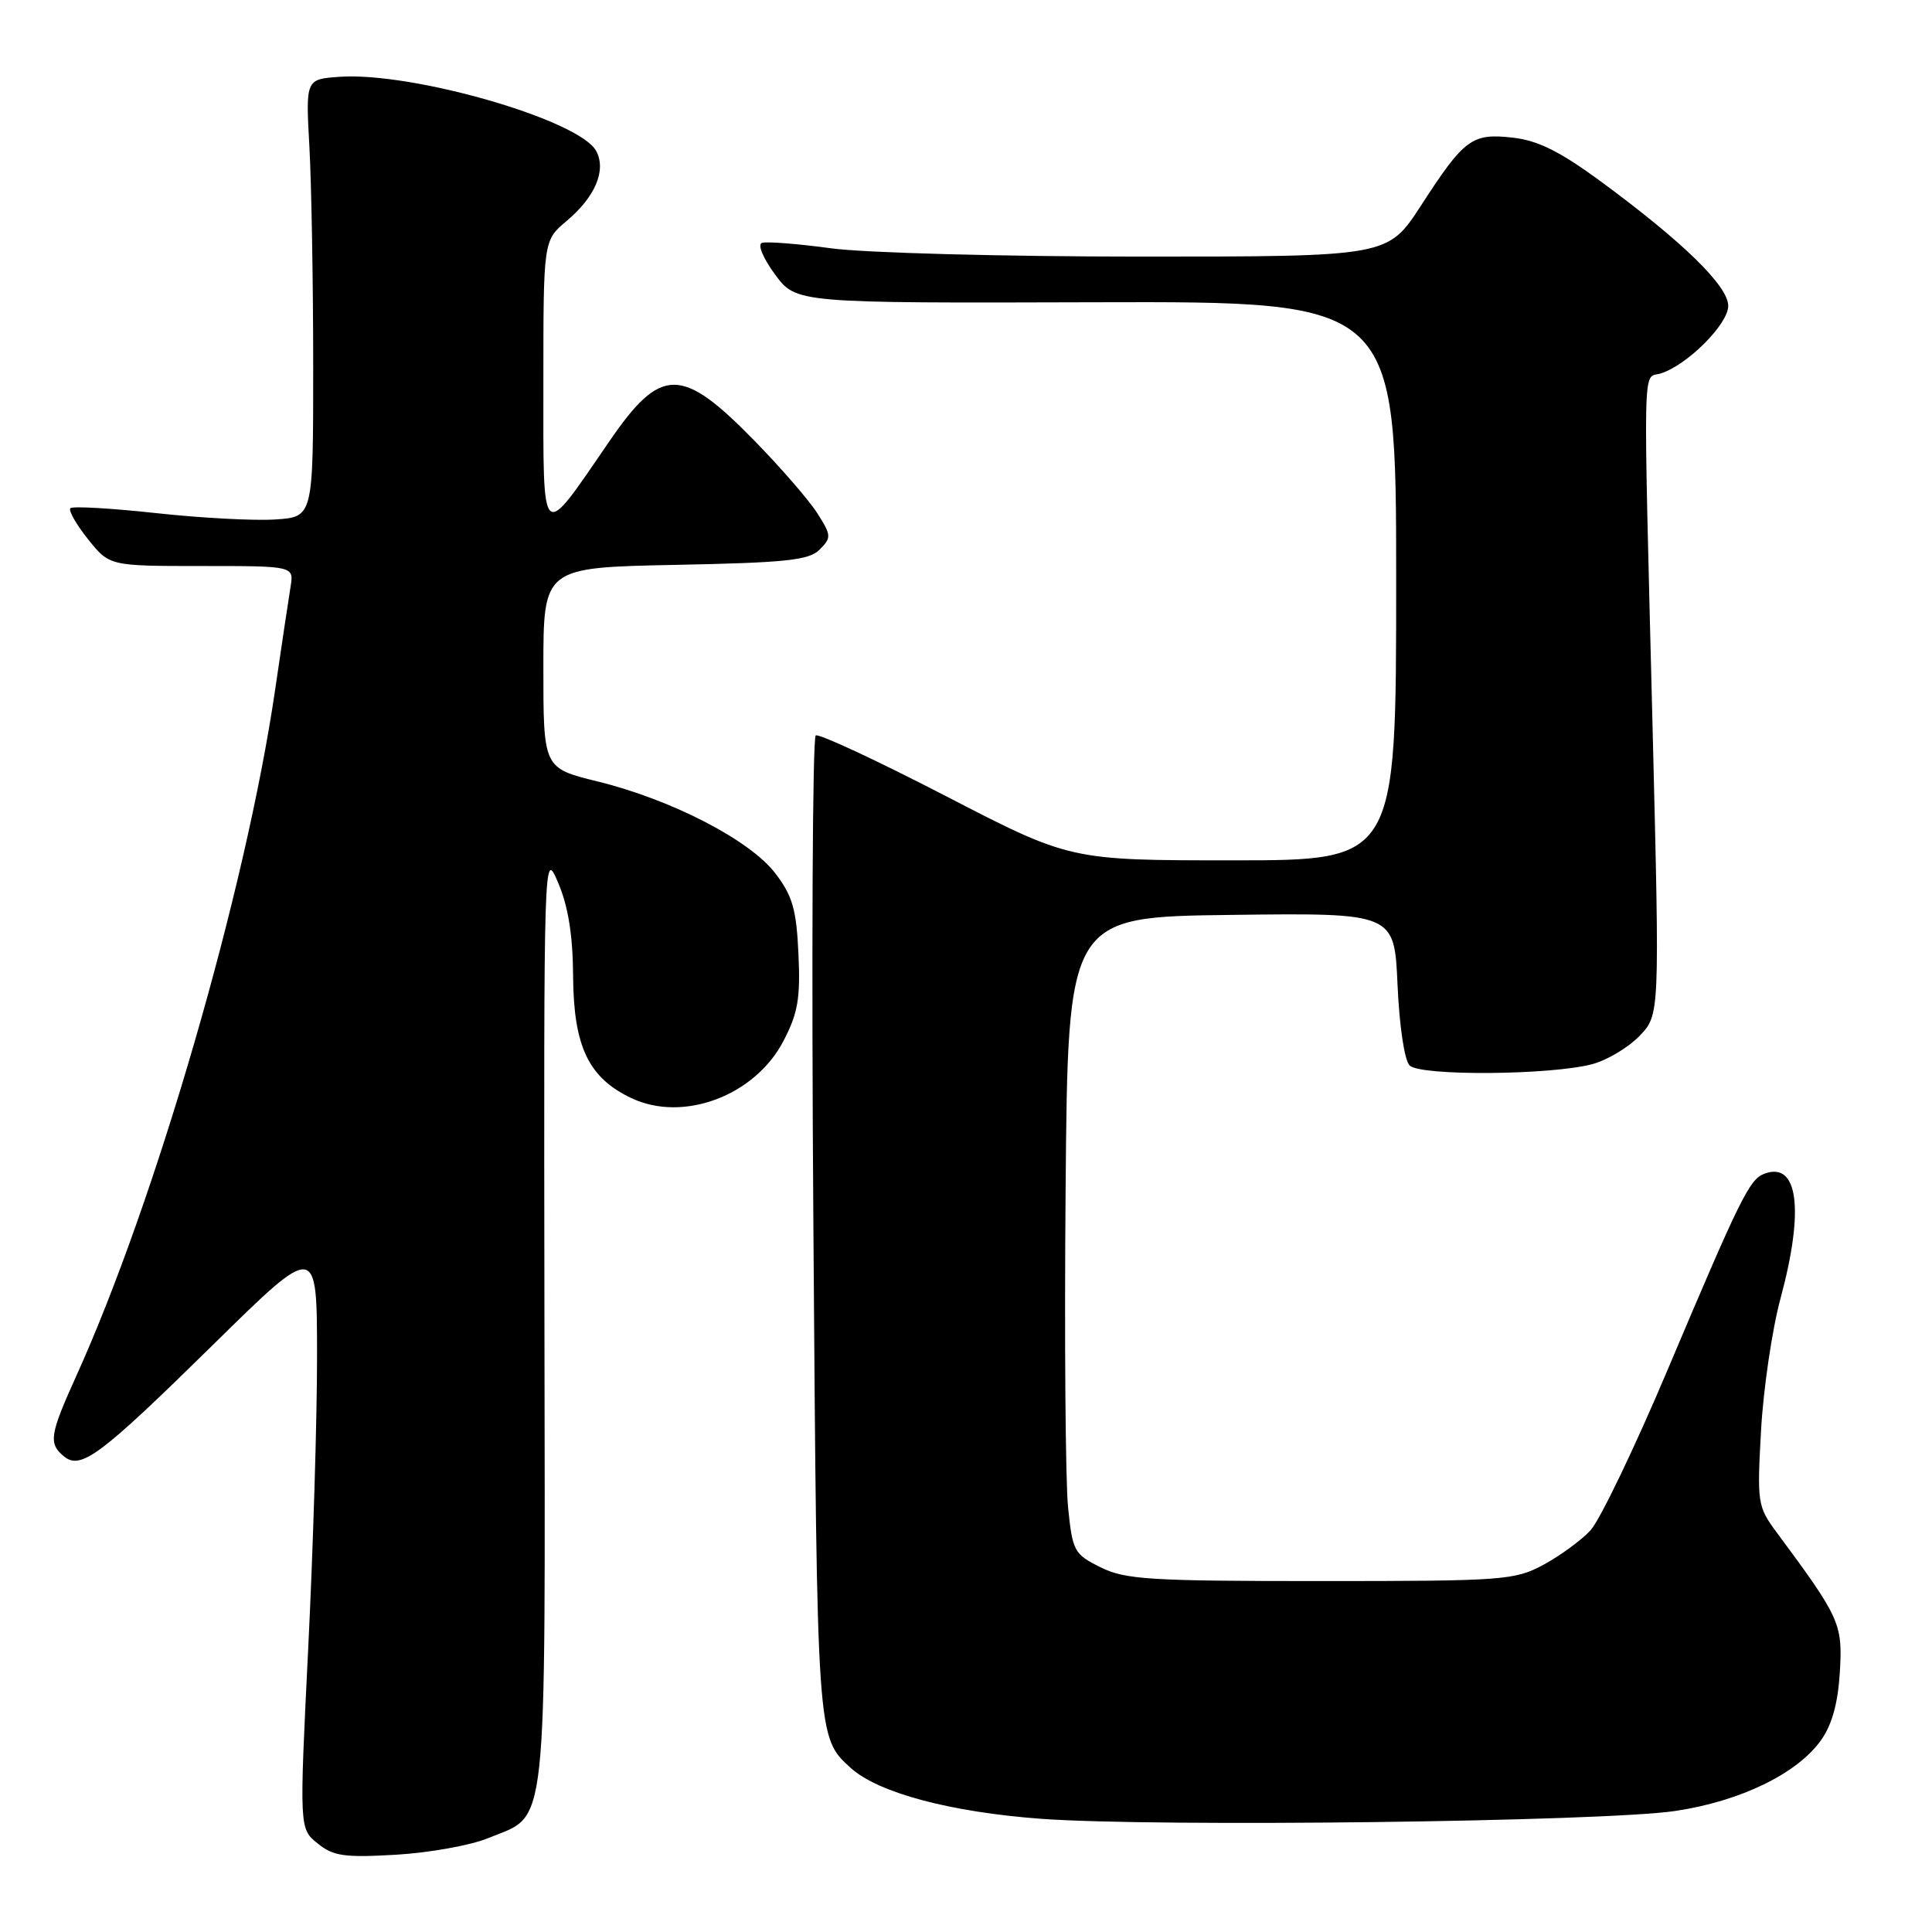 <?xml version="1.0" encoding="UTF-8" standalone="no"?>
<!DOCTYPE svg PUBLIC "-//W3C//DTD SVG 1.1//EN" "http://www.w3.org/Graphics/SVG/1.1/DTD/svg11.dtd" >
<svg xmlns="http://www.w3.org/2000/svg" xmlns:xlink="http://www.w3.org/1999/xlink" version="1.1" viewBox="0 0 256 256">
 <g >
 <path fill="currentColor"
d=" M 64.69 243.56 C 72.69 240.26 72.24 244.43 72.14 174.61 C 72.05 112.54 72.06 112.50 73.97 117.00 C 75.29 120.10 75.91 123.95 75.94 129.38 C 76.01 138.68 77.99 142.82 83.65 145.50 C 90.52 148.77 100.03 145.20 103.81 137.94 C 105.73 134.26 106.07 132.28 105.80 126.41 C 105.53 120.51 105.02 118.71 102.74 115.73 C 99.38 111.32 88.99 105.95 79.16 103.54 C 72.00 101.78 72.00 101.78 72.00 88.49 C 72.00 75.20 72.00 75.20 89.47 74.85 C 104.17 74.56 107.20 74.24 108.61 72.82 C 110.18 71.25 110.16 70.94 108.32 68.04 C 107.24 66.33 103.50 62.01 100.02 58.45 C 90.29 48.48 87.59 48.49 80.72 58.51 C 71.56 71.86 72.00 72.26 72.00 50.66 C 72.00 31.87 72.00 31.87 75.09 29.27 C 78.87 26.09 80.37 22.56 79.00 20.01 C 76.80 15.89 54.62 9.49 44.95 10.18 C 40.50 10.50 40.50 10.50 41.00 19.50 C 41.27 24.45 41.50 37.50 41.50 48.50 C 41.50 68.50 41.50 68.50 36.50 68.83 C 33.75 69.02 26.63 68.64 20.68 67.99 C 14.72 67.34 9.62 67.05 9.33 67.34 C 9.04 67.63 10.09 69.47 11.65 71.43 C 14.50 75.00 14.50 75.00 26.72 75.00 C 38.95 75.00 38.95 75.00 38.50 77.75 C 38.25 79.26 37.33 85.45 36.44 91.50 C 32.58 117.90 20.63 159.09 10.10 182.34 C 6.60 190.07 6.41 191.27 8.44 192.95 C 10.70 194.83 13.20 192.96 28.25 178.17 C 42.00 164.65 42.00 164.65 42.01 179.57 C 42.02 187.78 41.49 205.26 40.84 218.40 C 39.66 242.31 39.66 242.31 42.08 244.26 C 44.16 245.95 45.61 246.16 52.50 245.76 C 56.90 245.50 62.39 244.51 64.69 243.56 Z  M 222.00 239.96 C 230.62 238.67 238.14 235.02 241.29 230.59 C 242.76 228.53 243.54 225.68 243.79 221.54 C 244.17 215.15 243.82 214.38 235.38 203.00 C 232.89 199.63 232.81 199.12 233.35 189.50 C 233.66 184.00 234.82 176.12 235.94 172.00 C 239.11 160.25 238.26 153.81 233.75 155.54 C 231.80 156.29 230.57 158.80 220.99 181.45 C 216.59 191.87 211.97 201.47 210.74 202.79 C 209.51 204.11 206.70 206.16 204.50 207.35 C 200.70 209.39 199.20 209.50 175.00 209.50 C 152.30 209.50 149.10 209.30 145.82 207.67 C 142.32 205.93 142.11 205.55 141.52 199.67 C 141.18 196.28 141.03 177.30 141.20 157.50 C 141.50 121.50 141.50 121.50 163.13 121.23 C 184.76 120.96 184.76 120.96 185.18 130.48 C 185.42 135.95 186.10 140.50 186.78 141.18 C 188.20 142.60 205.53 142.47 211.00 141.00 C 212.98 140.47 215.79 138.78 217.26 137.25 C 219.92 134.47 219.92 134.47 218.99 96.99 C 217.72 46.04 217.62 50.25 220.07 49.48 C 223.59 48.36 229.00 42.95 229.00 40.53 C 229.00 37.91 223.05 32.10 212.21 24.11 C 206.71 20.07 203.81 18.62 200.46 18.24 C 195.03 17.63 194.05 18.35 188.28 27.25 C 183.90 34.00 183.90 34.00 151.11 34.00 C 132.99 34.00 114.68 33.51 110.19 32.91 C 105.72 32.30 101.57 31.98 100.97 32.18 C 100.35 32.38 101.08 34.16 102.69 36.36 C 105.50 40.17 105.50 40.17 145.25 40.05 C 185.00 39.94 185.00 39.94 185.00 76.97 C 185.00 114.00 185.00 114.00 163.39 114.00 C 141.79 114.00 141.79 114.00 125.32 105.48 C 116.27 100.80 108.51 97.18 108.09 97.45 C 107.66 97.71 107.52 127.08 107.78 162.71 C 108.27 230.71 108.24 230.19 112.75 234.28 C 116.38 237.56 125.94 240.11 137.92 241.00 C 153.13 242.12 212.42 241.39 222.00 239.96 Z "/>
</g>
</svg>